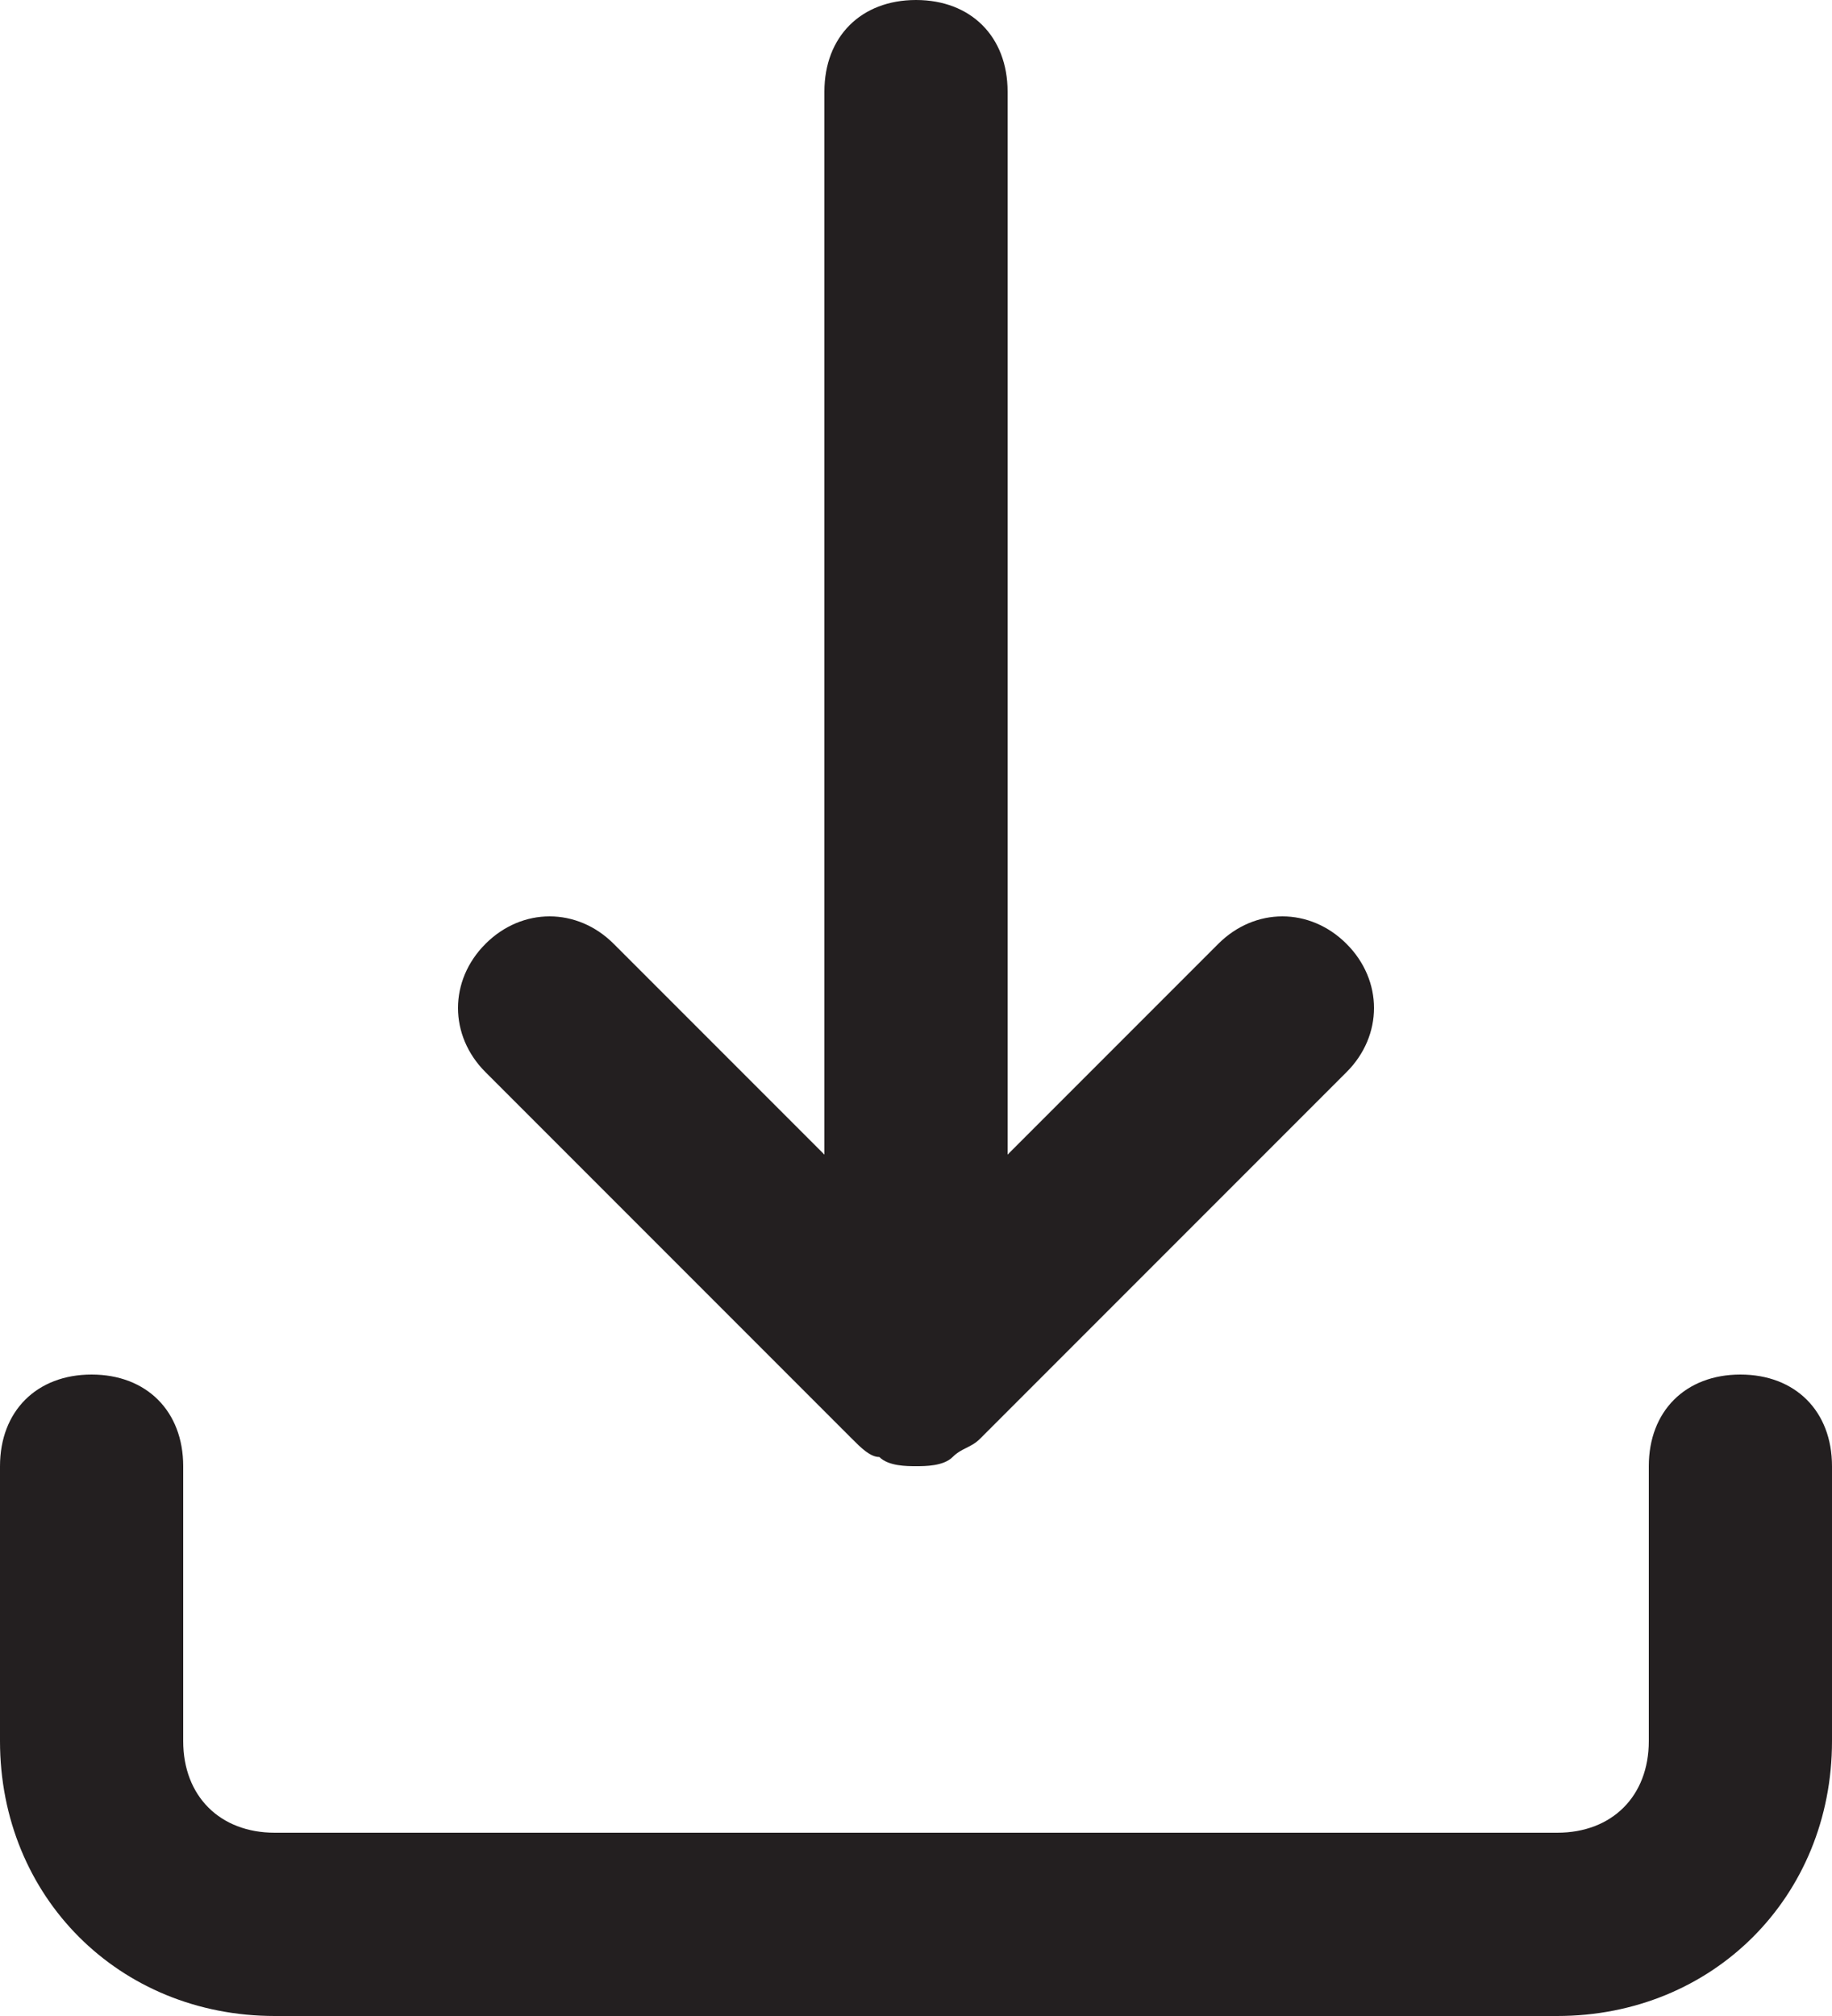 <?xml version="1.0" encoding="utf-8"?>
<!-- Generator: Adobe Illustrator 22.0.1, SVG Export Plug-In . SVG Version: 6.00 Build 0)  -->
<svg version="1.1" id="Layer_1" xmlns="http://www.w3.org/2000/svg" xmlns:xlink="http://www.w3.org/1999/xlink" x="0px" y="0px"
	 viewBox="0 0 20 22" style="enable-background:new 0 0 20 22;" xml:space="preserve">
<style type="text/css">
	.st0{fill:#231F20;}
</style>
<path class="st0" d="M20,16v3c0,1.7-1.3,3-3,3H3c-1.7,0-3-1.3-3-3v-3c0-0.6,0.4-1,1-1s1,0.4,1,1v3c0,0.6,0.4,1,1,1h14
	c0.6,0,1-0.4,1-1v-3c0-0.6,0.4-1,1-1S20,15.4,20,16z M9.3,15.7c0.1,0.1,0.2,0.2,0.3,0.2C9.7,16,9.9,16,10,16s0.3,0,0.4-0.1
	c0.1-0.1,0.2-0.1,0.3-0.2l4-4c0.4-0.4,0.4-1,0-1.4s-1-0.4-1.4,0L11,12.6V1c0-0.6-0.4-1-1-1S9,0.4,9,1v11.6l-2.3-2.3
	c-0.4-0.4-1-0.4-1.4,0s-0.4,1,0,1.4L9.3,15.7z"/>
</svg>
